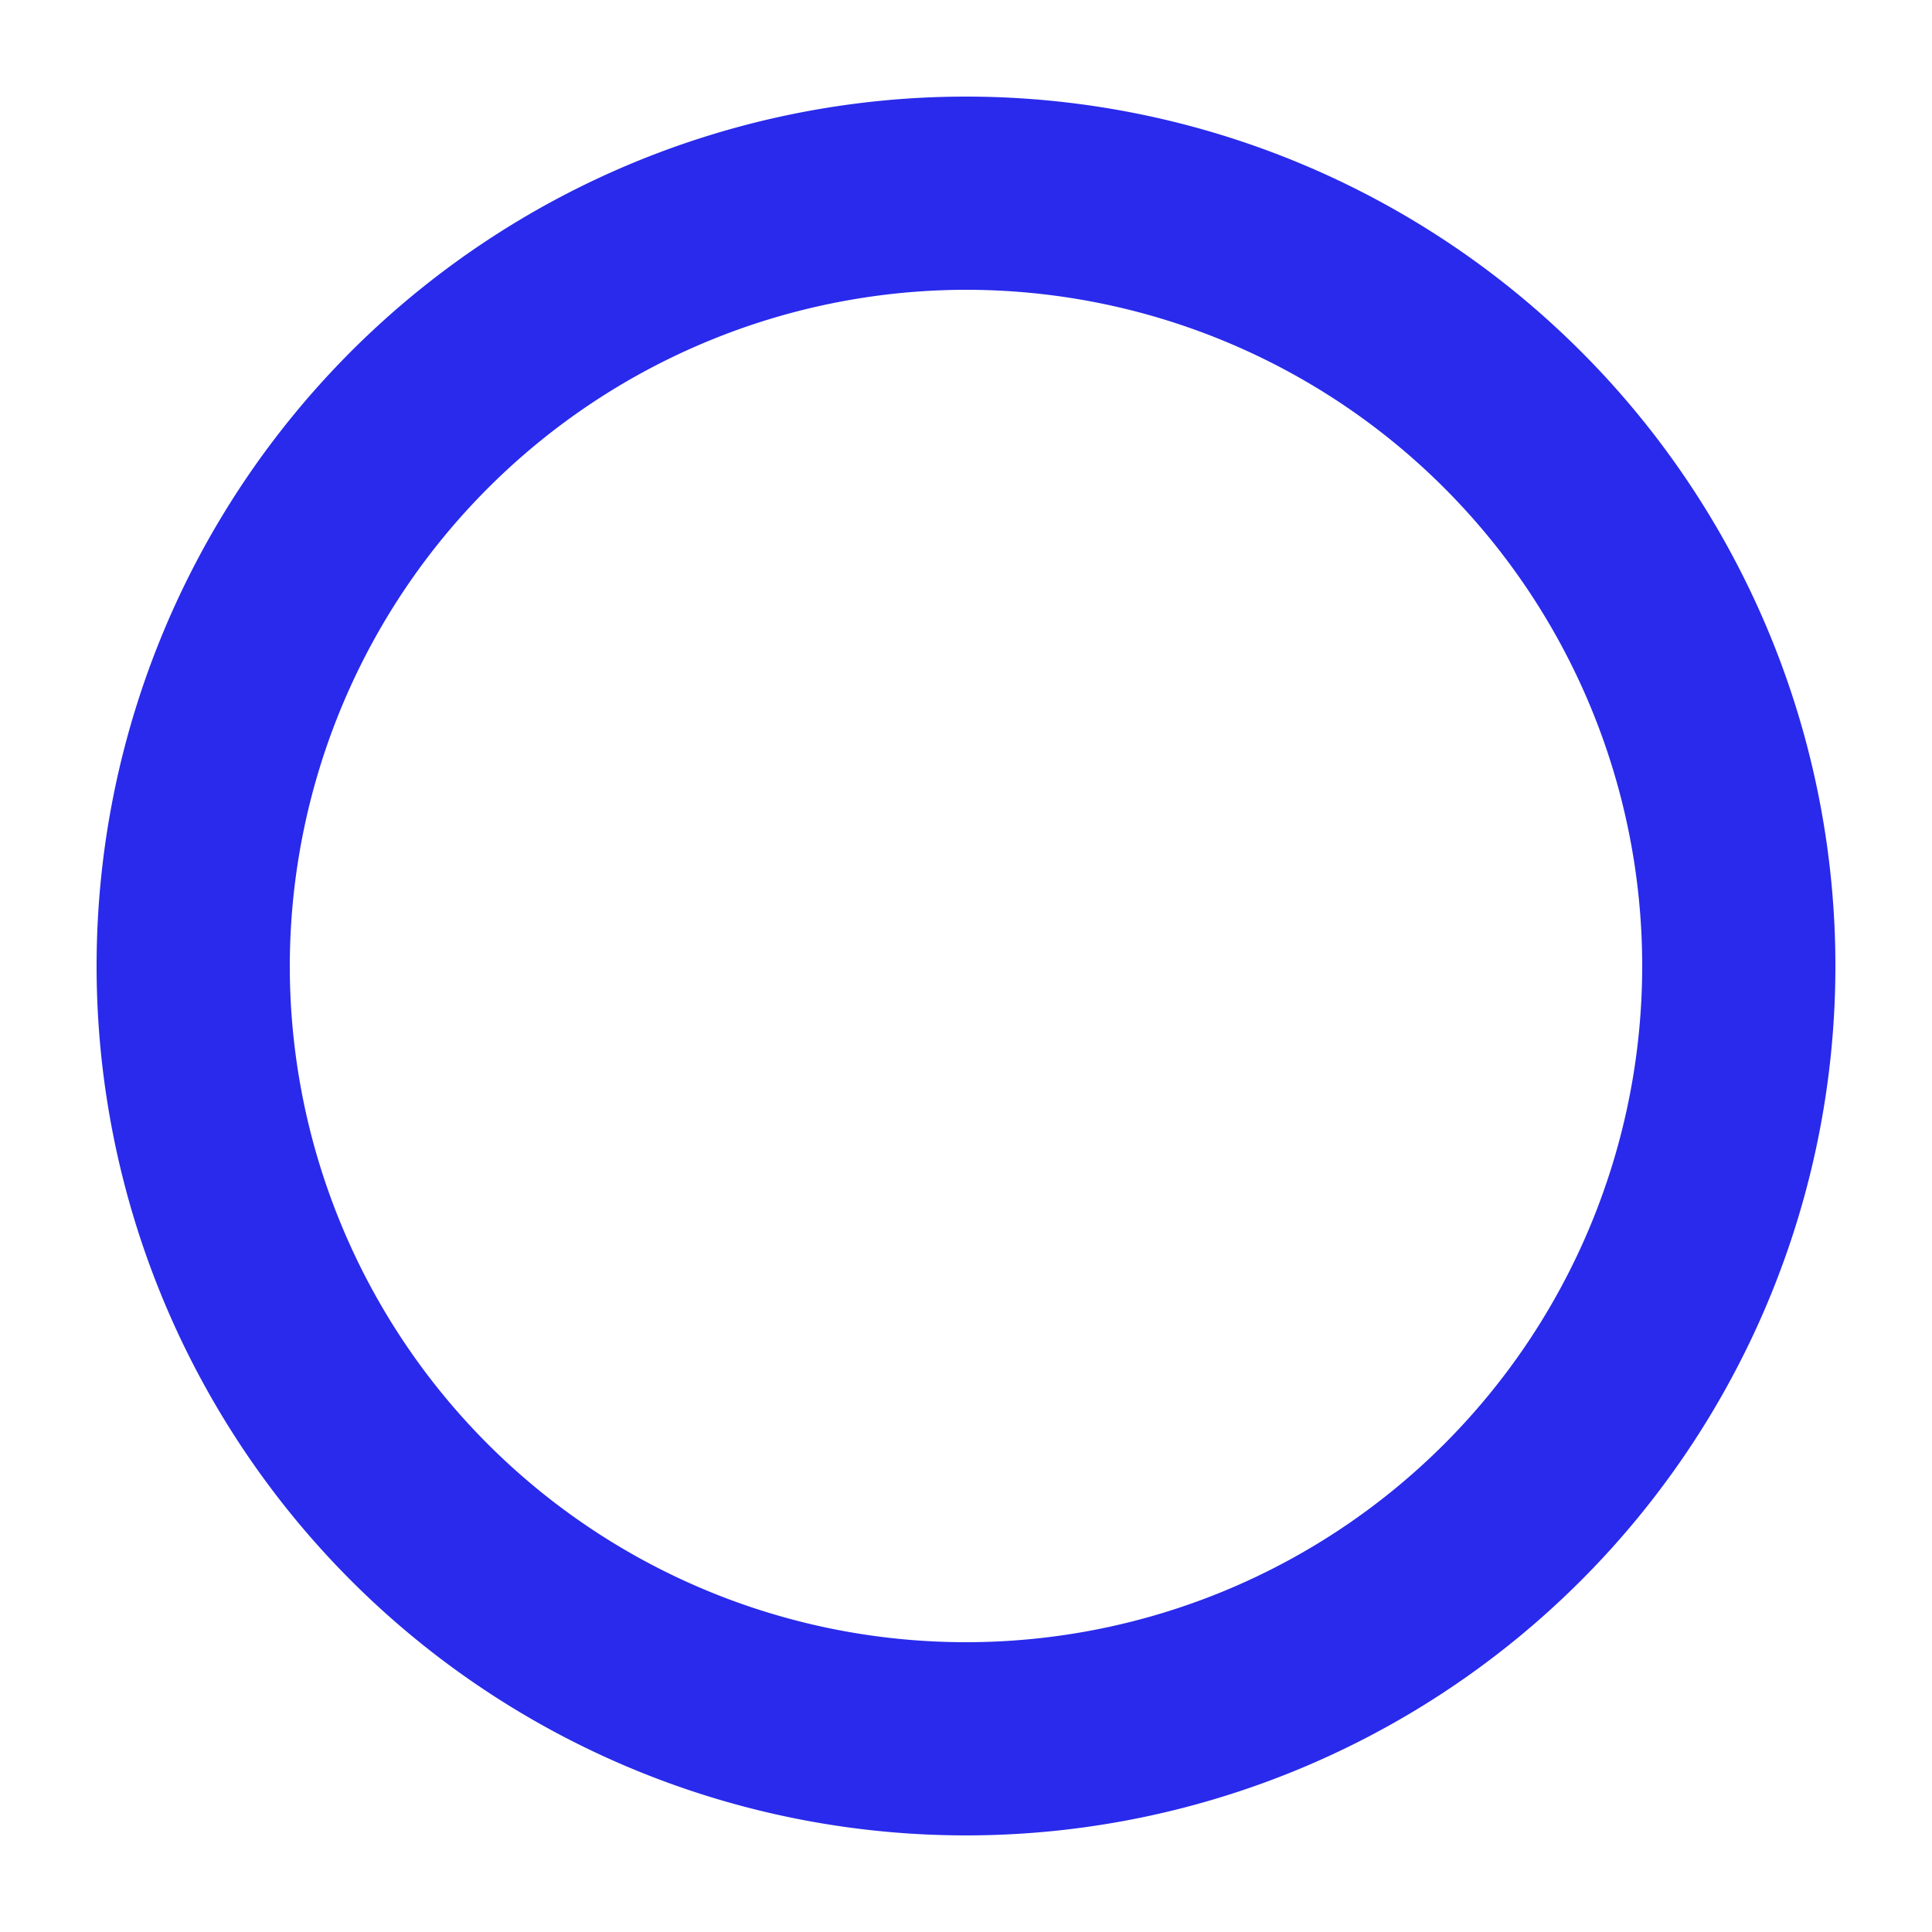 <svg id="图层_1" data-name="图层 1" xmlns="http://www.w3.org/2000/svg" viewBox="0 0 30 30"><defs><style>.cls-1{fill:#292aeb;}</style></defs><title>qq</title><path class="cls-1" d="M15,4.5A10.5,10.5,0,1,1,4.5,15,10.51,10.51,0,0,1,15,4.5m0-3A13.5,13.5,0,1,0,28.5,15,13.5,13.5,0,0,0,15,1.5Z"/></svg>